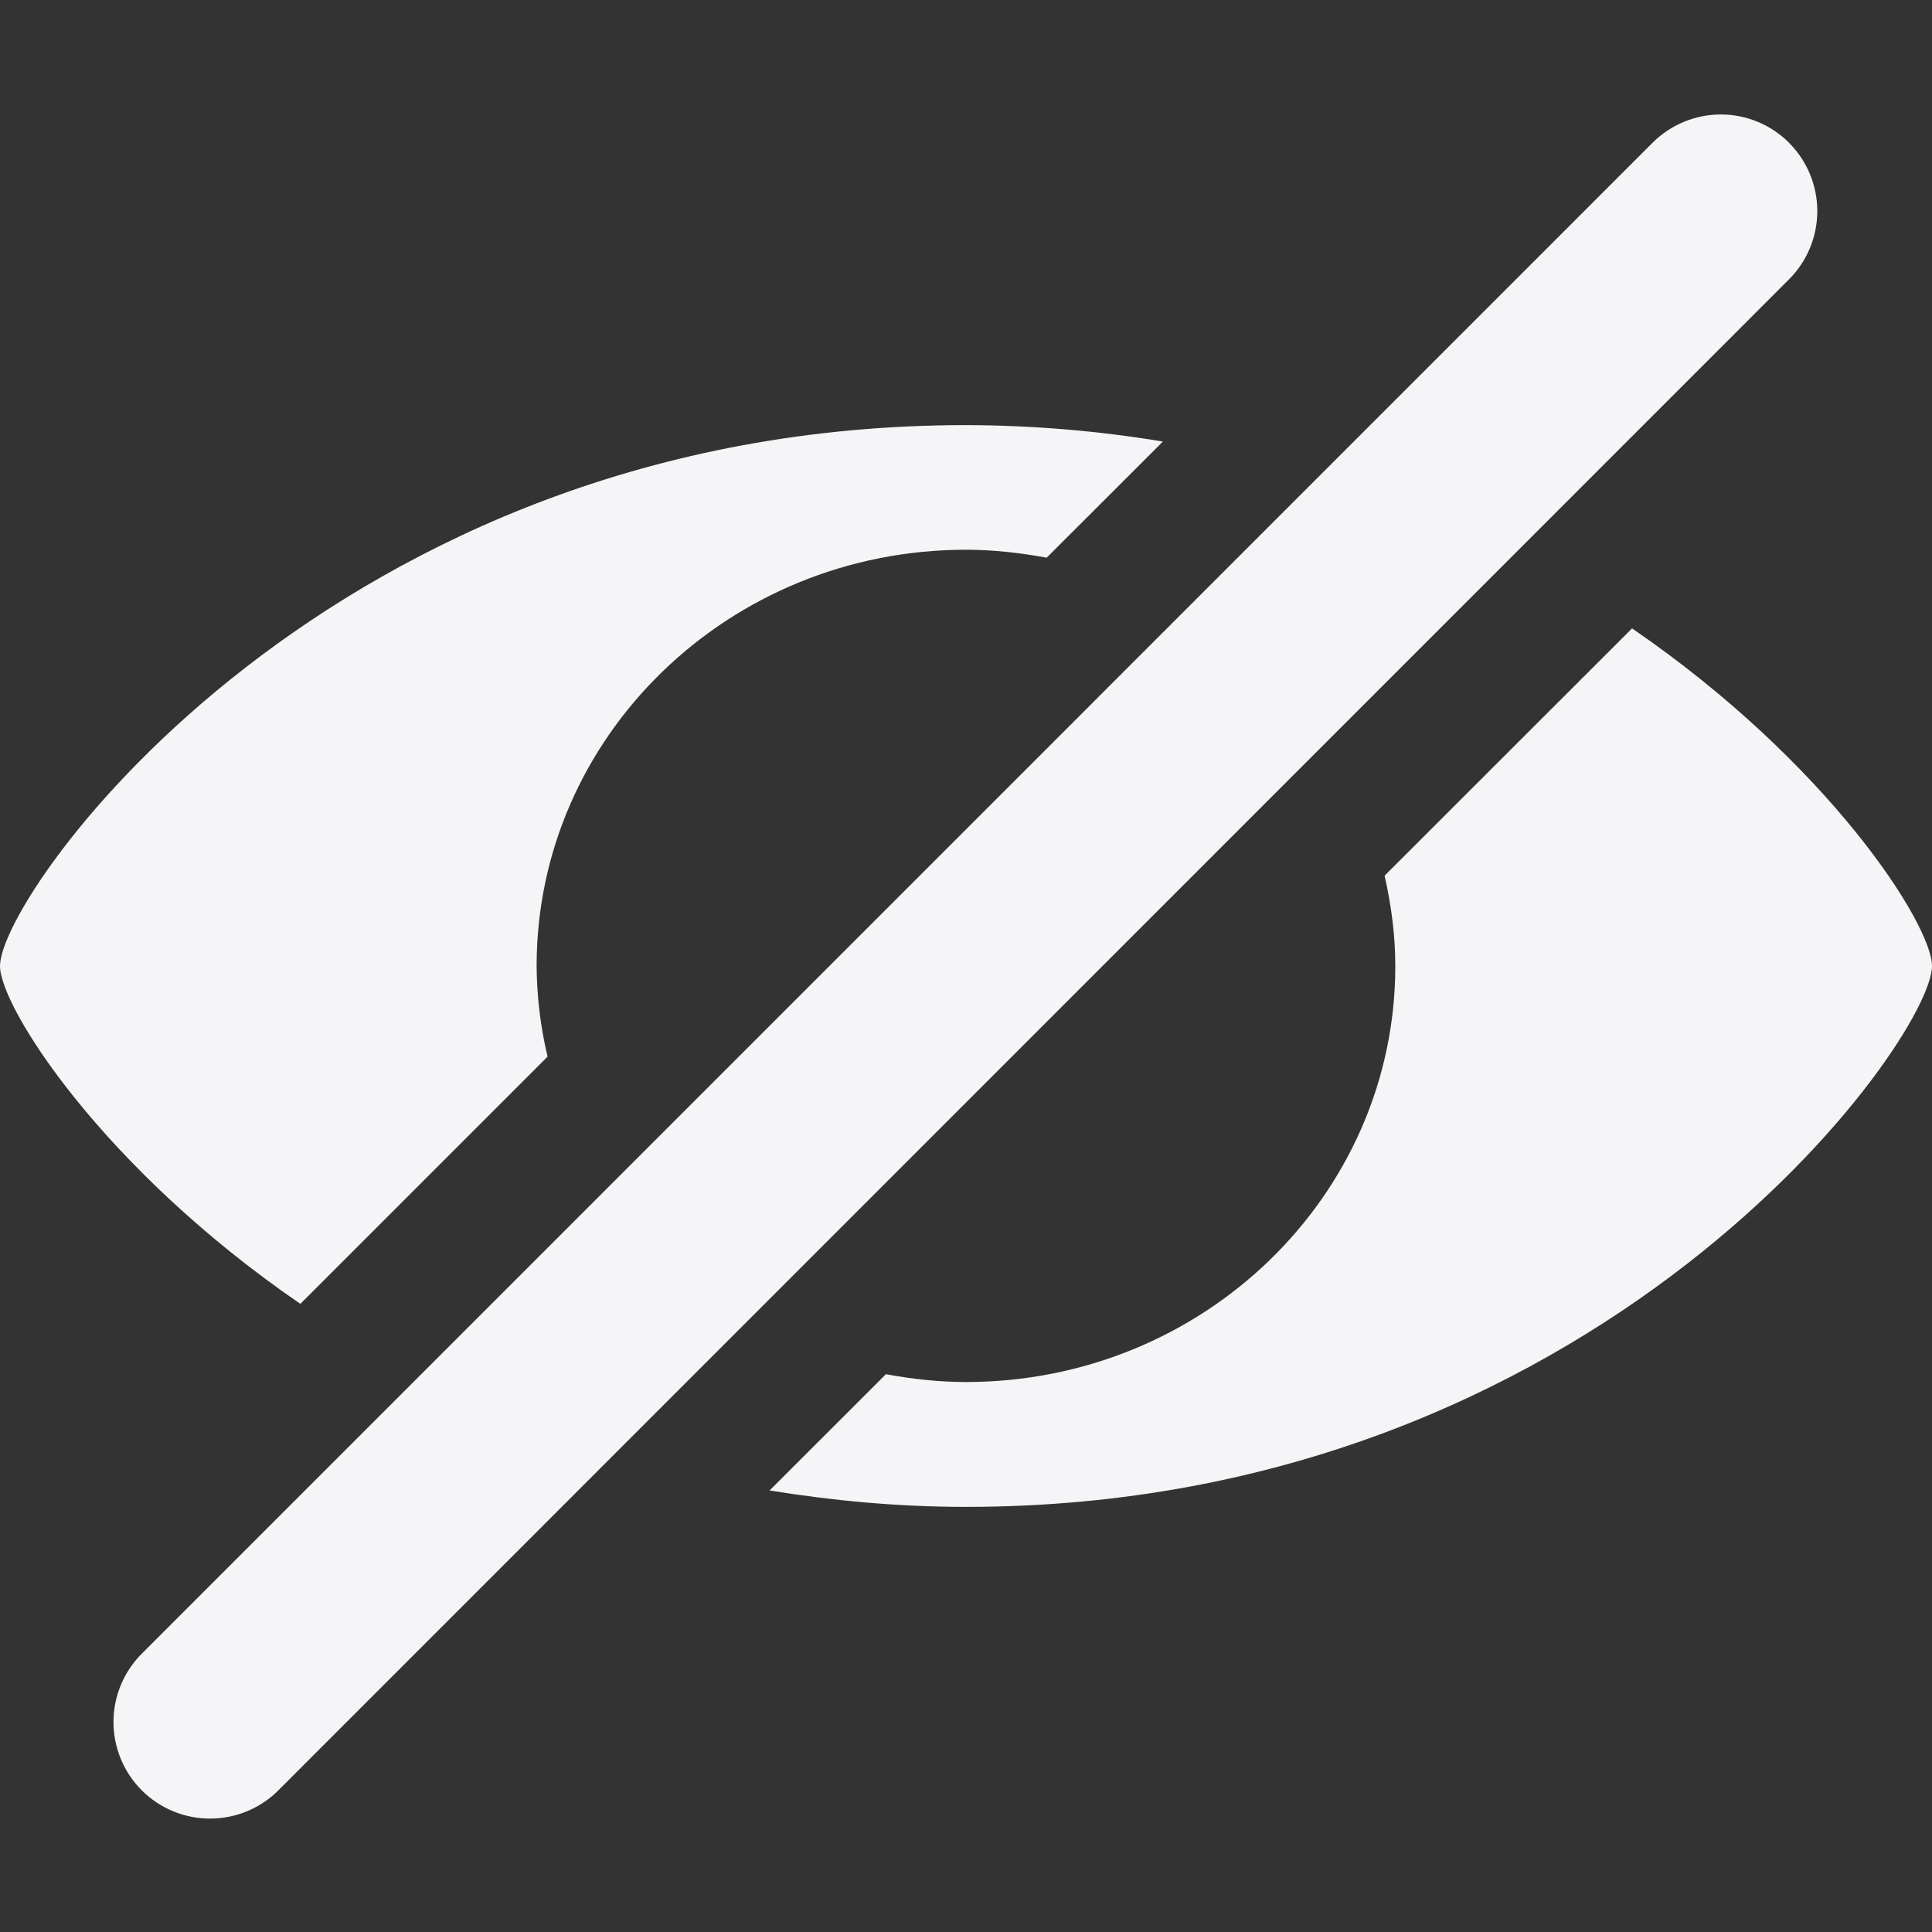 <svg width="24" height="24" viewBox="0 0 24 24" fill="none" xmlns="http://www.w3.org/2000/svg">
<rect x="0" y="0" width="24" height="24" fill="#333333" stroke="none"/>
<path d="M22.225 1.774C22 1.549 21.695 1.422 21.377 1.422C21.059 1.422 20.753 1.549 20.528 1.774L1.776 20.528C1.661 20.639 1.57 20.771 1.507 20.918C1.444 21.064 1.411 21.222 1.41 21.381C1.408 21.54 1.439 21.698 1.499 21.846C1.559 21.993 1.648 22.127 1.761 22.24C1.874 22.353 2.008 22.442 2.155 22.502C2.303 22.562 2.461 22.593 2.62 22.591C2.779 22.59 2.937 22.557 3.083 22.494C3.23 22.431 3.362 22.34 3.473 22.225L22.224 3.47C22.449 3.245 22.575 2.94 22.575 2.622C22.575 2.304 22.449 1.999 22.224 1.774H22.225ZM3.73 16.198L6.802 13.126C6.714 12.757 6.669 12.379 6.666 12C6.666 9.145 9.054 6.829 12 6.829C12.343 6.829 12.677 6.868 13.002 6.928L14.446 5.485C13.637 5.351 12.819 5.283 12 5.281C4.128 5.28 0 11.077 0 12C0 12.508 1.268 14.508 3.73 16.196V16.198ZM20.274 7.806L17.2 10.878C17.282 11.24 17.333 11.614 17.333 12C17.333 14.855 14.946 17.168 12 17.168C11.659 17.168 11.328 17.13 11.005 17.071L9.56 18.515C10.331 18.64 11.14 18.719 12 18.719C19.872 18.719 24 12.919 24 12C24 11.491 22.733 9.492 20.274 7.806Z" fill="#F5F5F7"/>
</svg>
